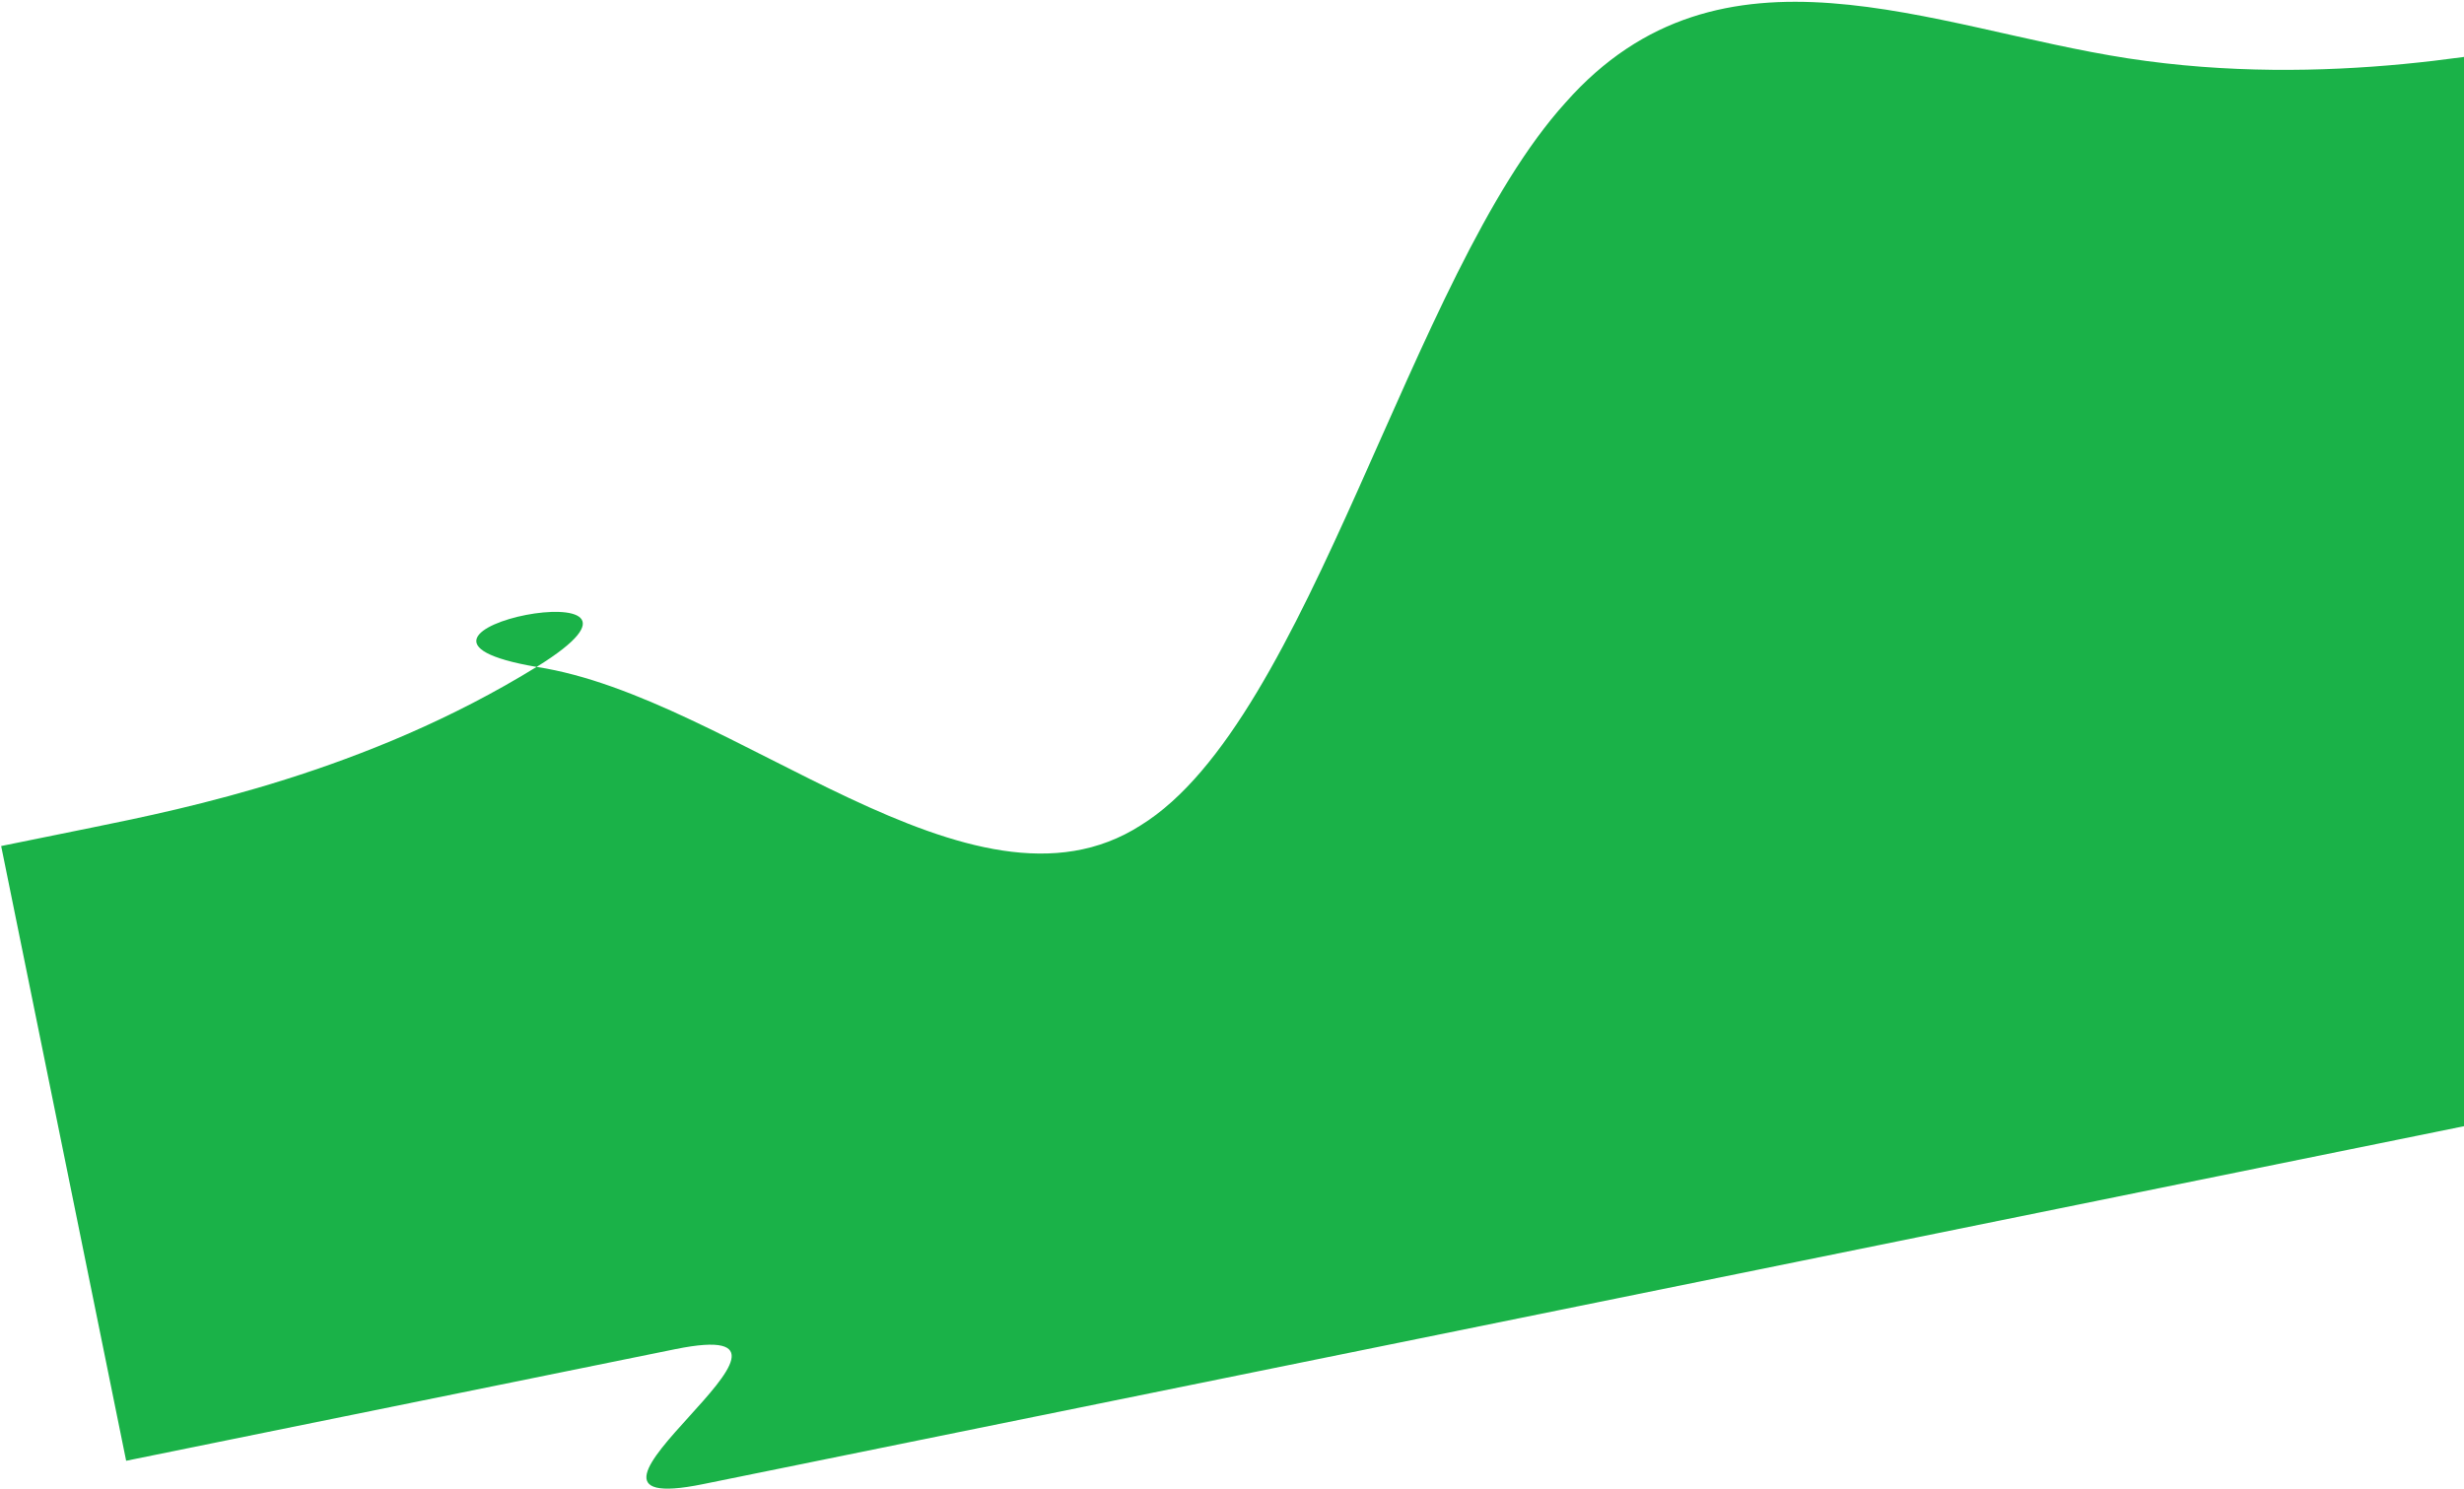 <svg width="862" height="521" viewBox="0 0 862 521" fill="none" xmlns="http://www.w3.org/2000/svg">
<path fill-rule="evenodd" clip-rule="evenodd" d="M0.407 296.023L32.226 289.554C64.646 282.964 128.286 270.027 187.723 233.345C118.429 221.538 247.161 196.663 187.723 233.345C256.765 243.909 339.866 326.706 399.051 288.781C458.489 252.099 493.062 96.181 547.697 35.877C602.08 -25.672 675.576 9.88 744.618 20.444C813.66 31.008 877.299 18.071 909.719 11.48L941.539 5.012L1014.33 363.084L982.511 369.552C950.091 376.143 886.452 389.08 822.212 402.139C757.972 415.198 694.333 428.135 630.093 441.194C565.854 454.254 502.214 467.191 437.975 480.25C373.735 493.309 310.095 506.246 245.856 519.305C181.616 532.364 300.491 459.001 236.251 472.06C172.011 485.119 108.372 498.056 75.952 504.646L44.132 511.115L0.407 296.023Z" fill="#1AB248"/>
</svg>
